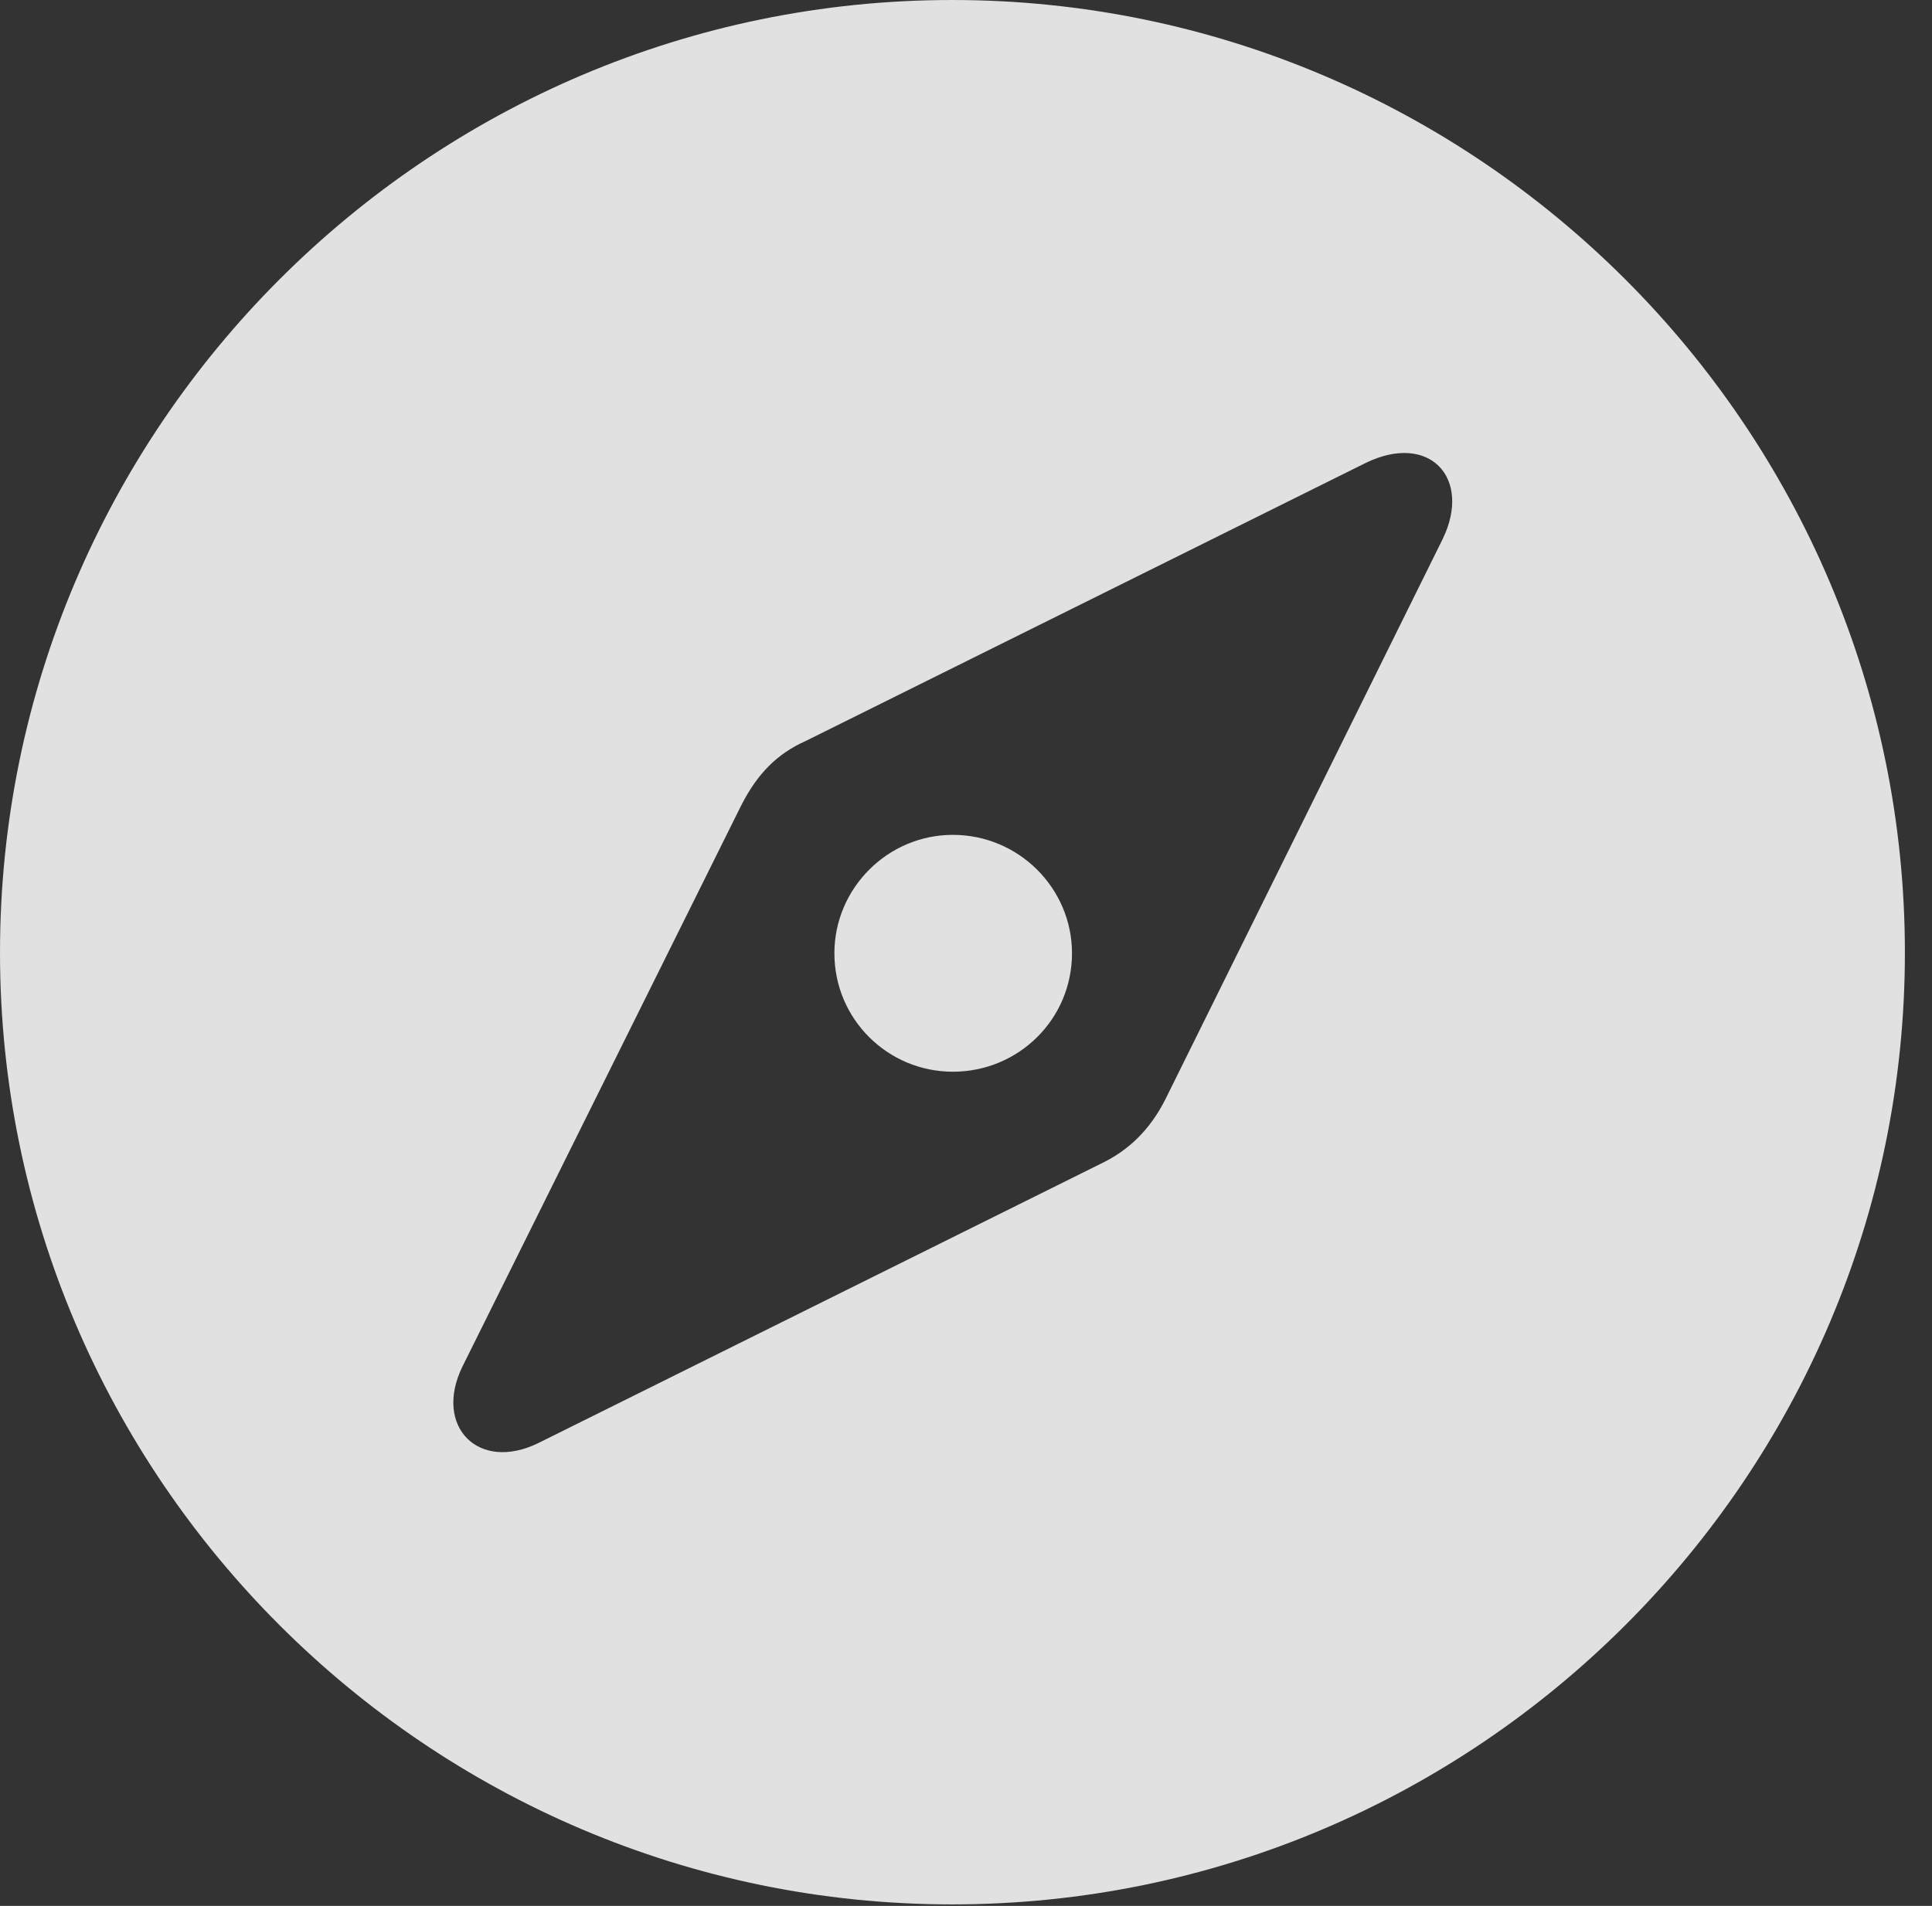 <?xml version="1.0" encoding="UTF-8"?>
<!--Generator: Apple Native CoreSVG 341-->
<!DOCTYPE svg
PUBLIC "-//W3C//DTD SVG 1.1//EN"
       "http://www.w3.org/Graphics/SVG/1.1/DTD/svg11.dtd">
<svg version="1.1" xmlns="http://www.w3.org/2000/svg" xmlns:xlink="http://www.w3.org/1999/xlink" viewBox="0 0 25.801 25.459">
 <rect x="0" y="0" width="25.801" height="25.459" fill="#333333" stroke="none"/>
 <g>
  <rect height="25.459" opacity="0" width="25.801" x="0" y="0"/>
  <path d="M25.439 12.725C25.439 19.727 19.727 25.439 12.715 25.439C5.713 25.439 0 19.727 0 12.725C0 5.713 5.713 0 12.715 0C19.727 0 25.439 5.713 25.439 12.725ZM18.242 6.182L10.752 9.902C10.381 10.068 10.117 10.332 9.902 10.752L6.172 18.262C5.791 19.053 6.387 19.668 7.188 19.277L14.697 15.547C15.088 15.361 15.361 15.078 15.557 14.697L19.268 7.197C19.658 6.387 19.092 5.771 18.242 6.182ZM14.316 12.734C14.316 13.613 13.604 14.316 12.725 14.316C11.855 14.316 11.143 13.613 11.143 12.734C11.143 11.865 11.855 11.152 12.725 11.152C13.604 11.152 14.316 11.865 14.316 12.734Z" fill="white" fill-opacity="0.85"/>
 </g>
</svg>
